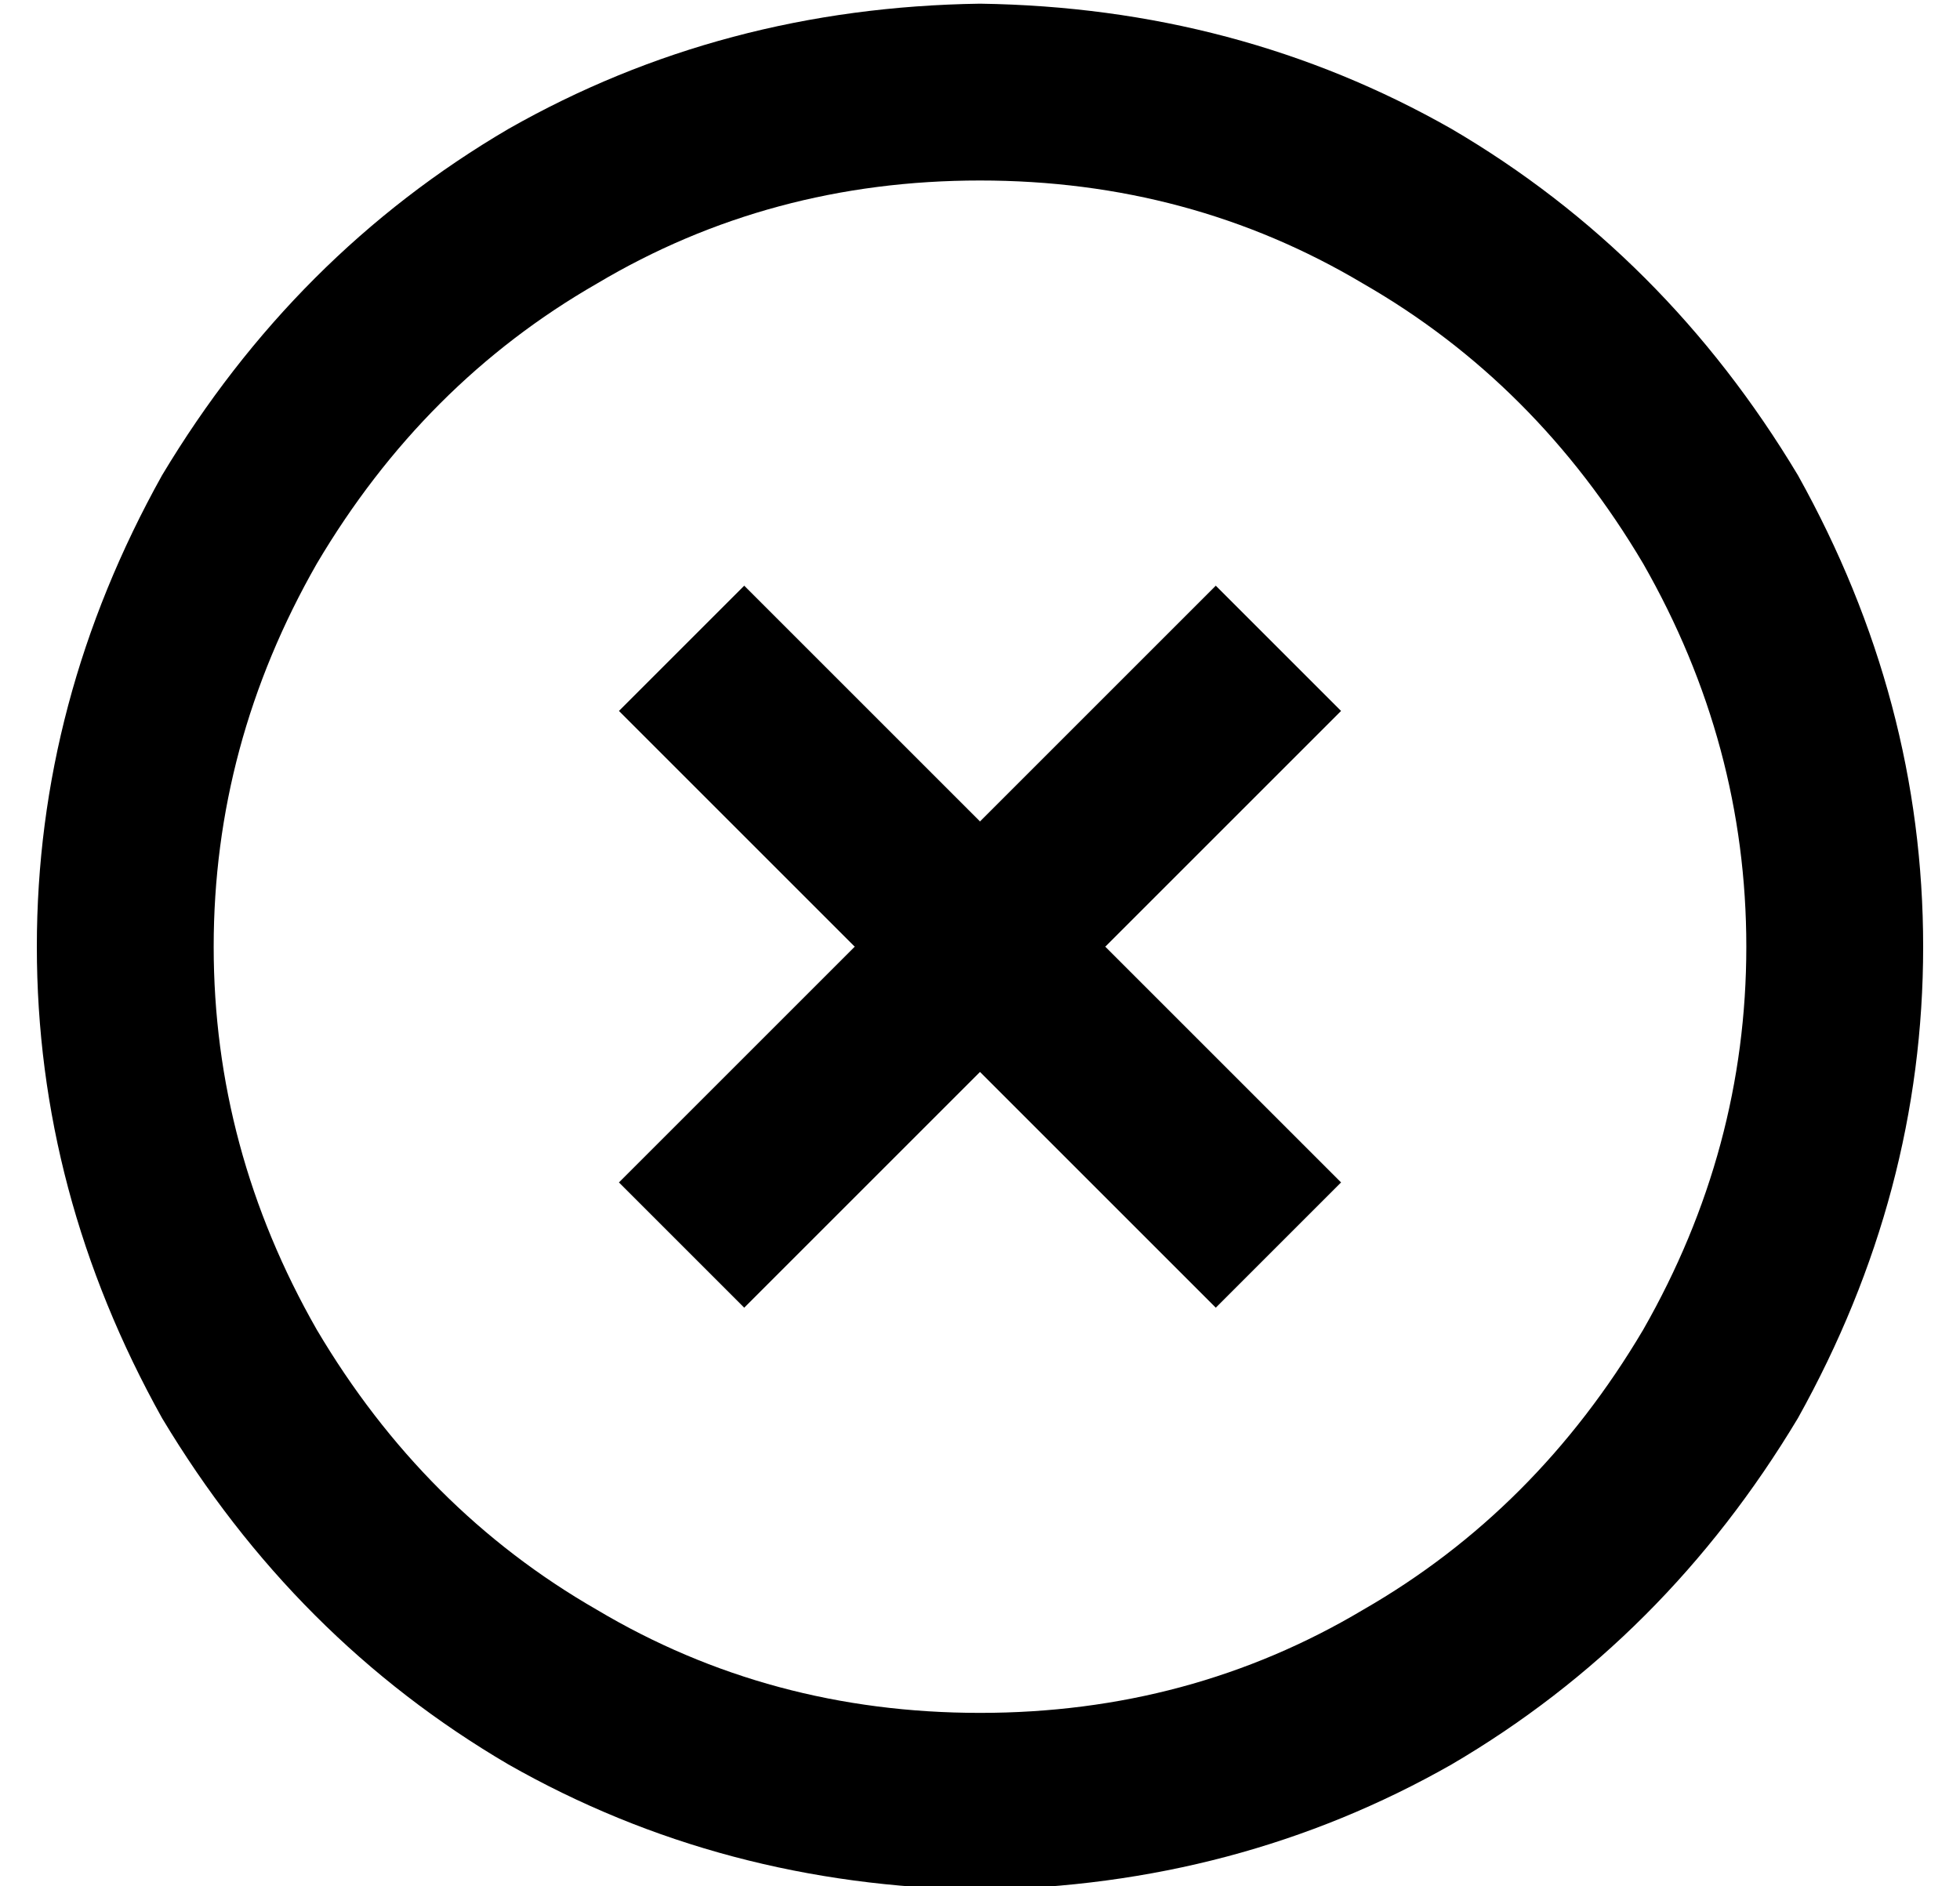 <?xml version="1.0" standalone="no"?>
<!DOCTYPE svg PUBLIC "-//W3C//DTD SVG 1.1//EN" "http://www.w3.org/Graphics/SVG/1.1/DTD/svg11.dtd" >
<svg xmlns="http://www.w3.org/2000/svg" xmlns:xlink="http://www.w3.org/1999/xlink" version="1.1" viewBox="-10 -40 532 512">
   <path fill="currentColor"
d="M256 9q57 0 104 28v0v0q47 27 76 76q28 49 28 104t-28 104q-29 49 -76 76q-47 28 -104 28t-104 -28q-47 -27 -76 -76q-28 -49 -28 -104t28 -104q29 -49 76 -76q47 -28 104 -28v0zM256 473q70 -1 128 -34v0v0q58 -34 94 -94q34 -61 34 -128t-34 -128q-36 -60 -94 -94
q-58 -33 -128 -34q-70 1 -128 34q-58 34 -94 94q-34 61 -34 128t34 128q36 60 94 94q58 33 128 34v0zM354 153l-34 -34l34 34l-34 -34l-17 17v0l-47 47v0l-47 -47v0l-17 -17v0l-34 34v0l17 17v0l47 47v0l-47 47v0l-17 17v0l34 34v0l17 -17v0l47 -47v0l47 47v0l17 17v0
l34 -34v0l-17 -17v0l-47 -47v0l47 -47v0l17 -17v0z" />
</svg>

